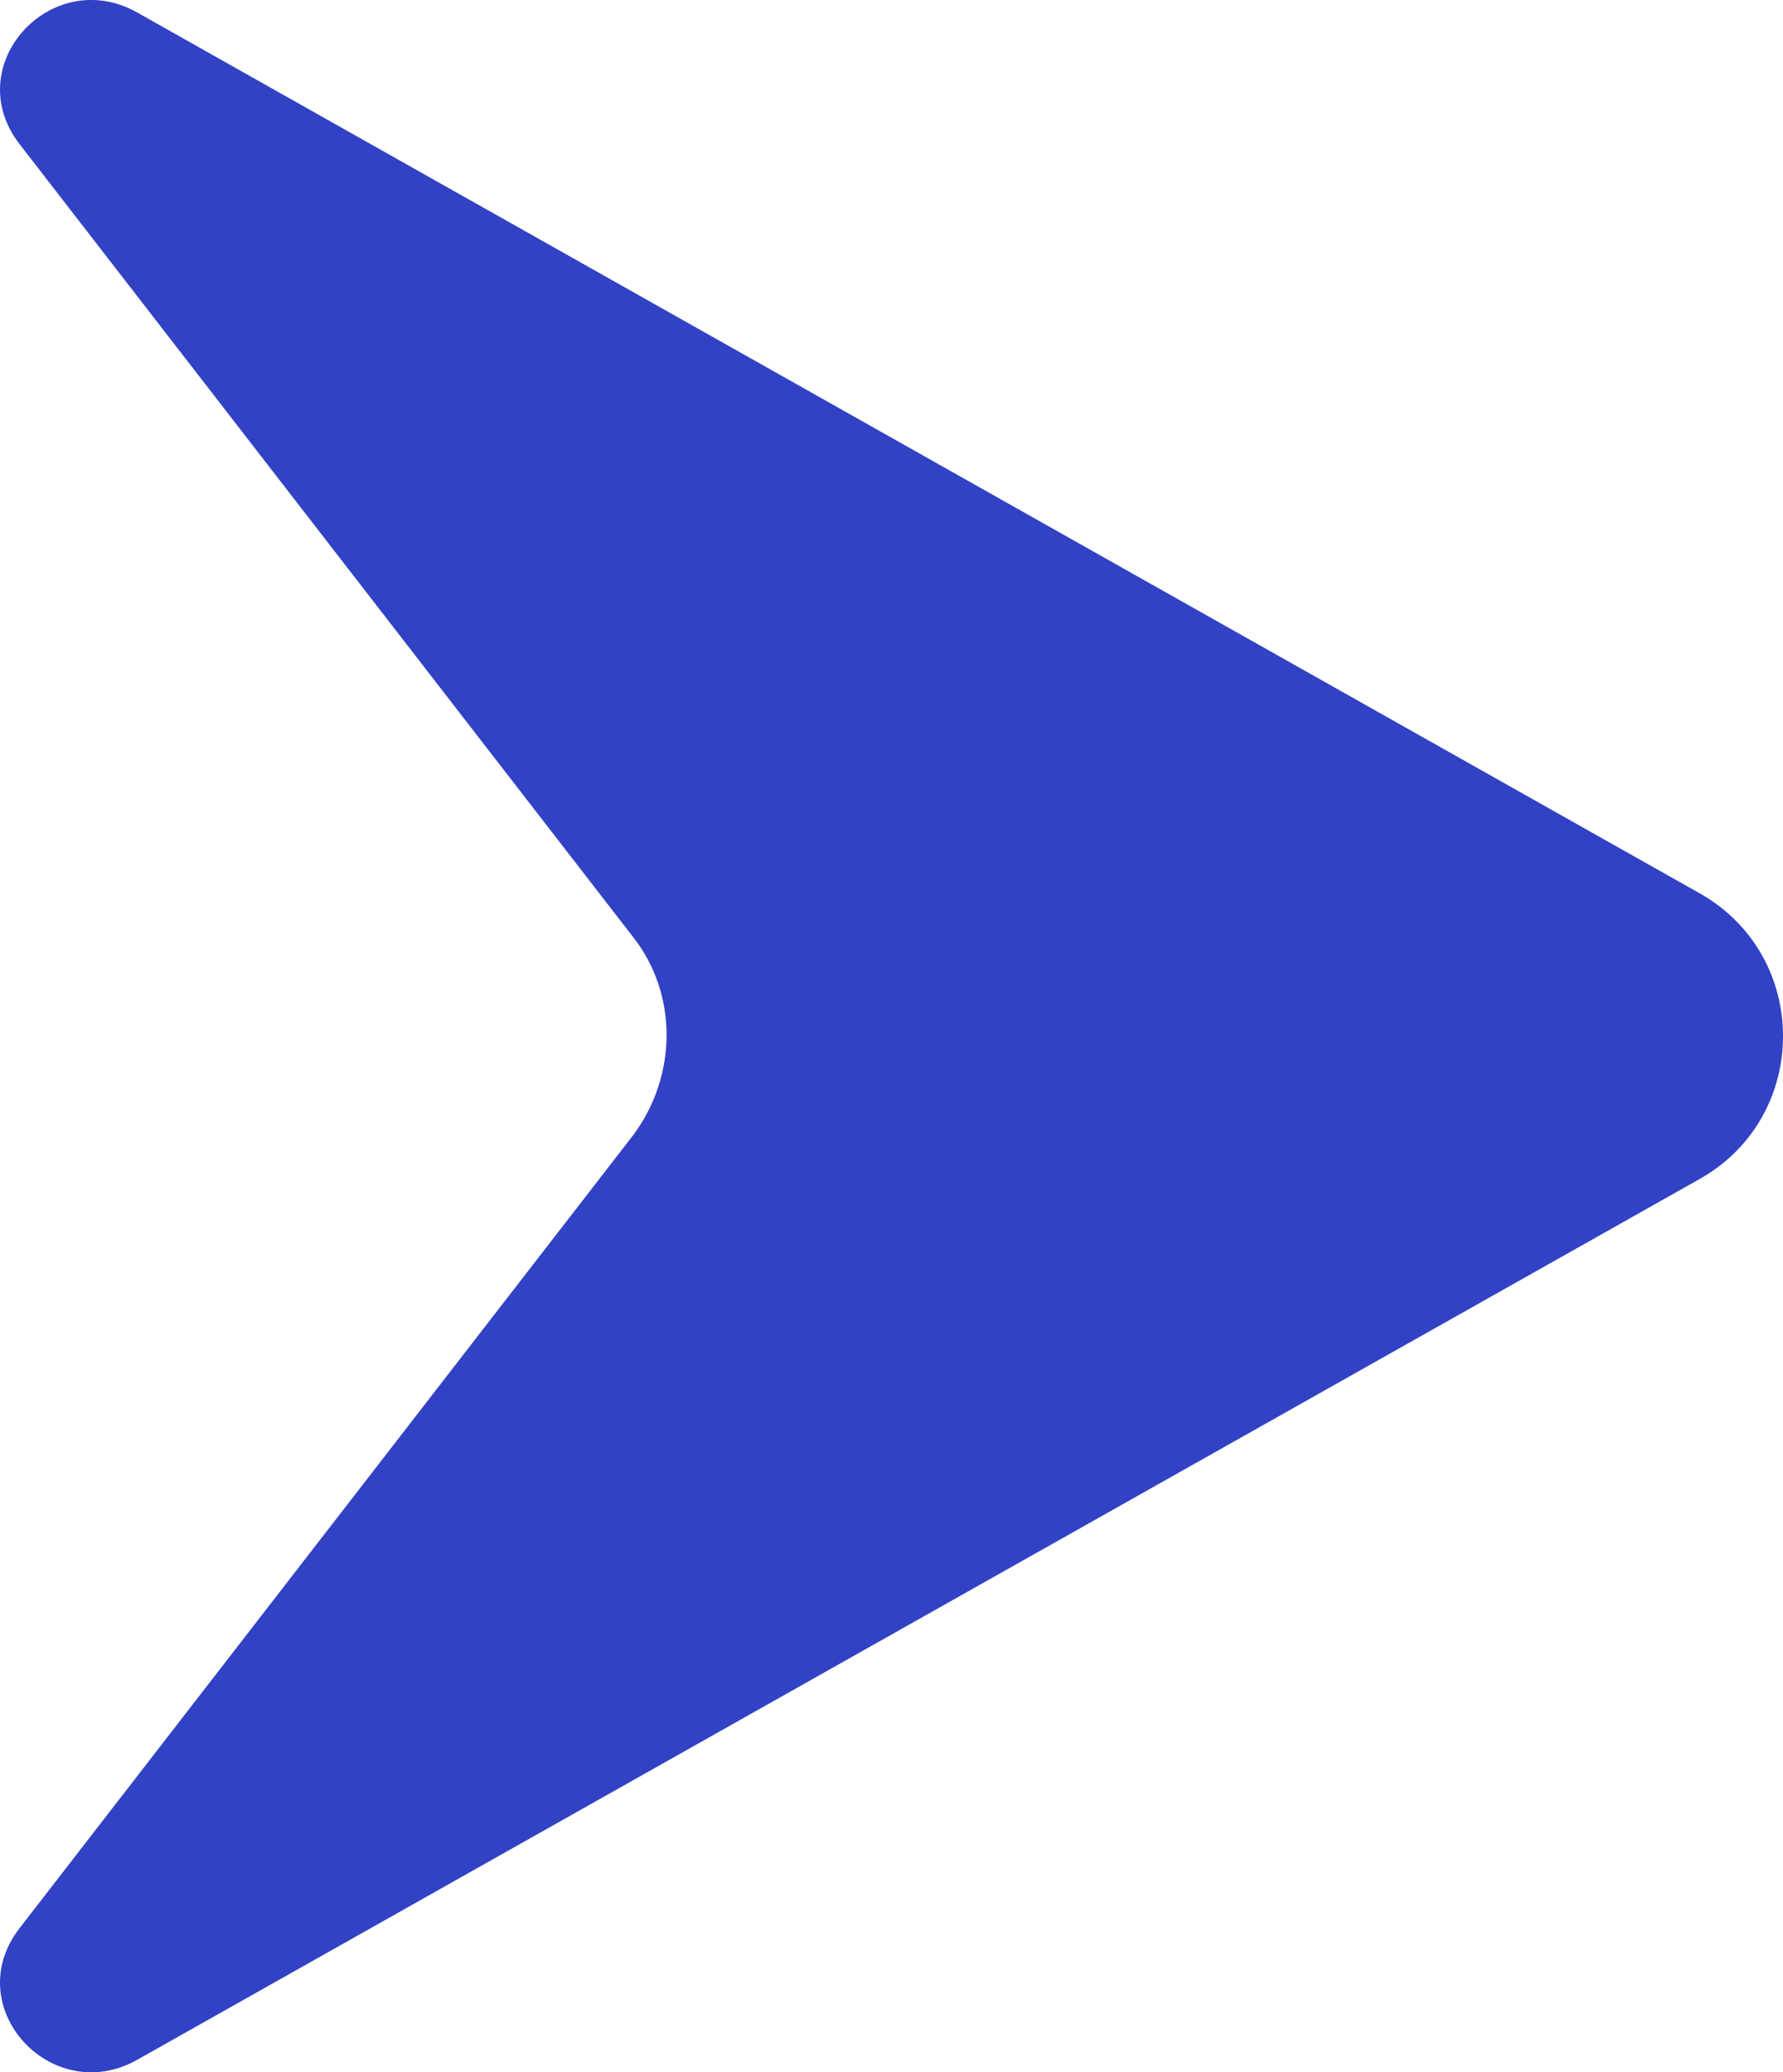 <svg width="37" height="43" viewBox="0 0 37 43" fill="none" xmlns="http://www.w3.org/2000/svg">
<path d="M0.401 40.016L13.143 23.55C14.062 22.314 14.062 20.621 13.143 19.45L0.401 2.984C-0.847 1.357 1.058 -0.726 2.831 0.25L35.276 18.539C37.575 19.84 37.575 23.16 35.276 24.461L2.831 42.75C1.058 43.726 -0.847 41.643 0.401 40.016Z" fill="#3142C4"/>
</svg>
